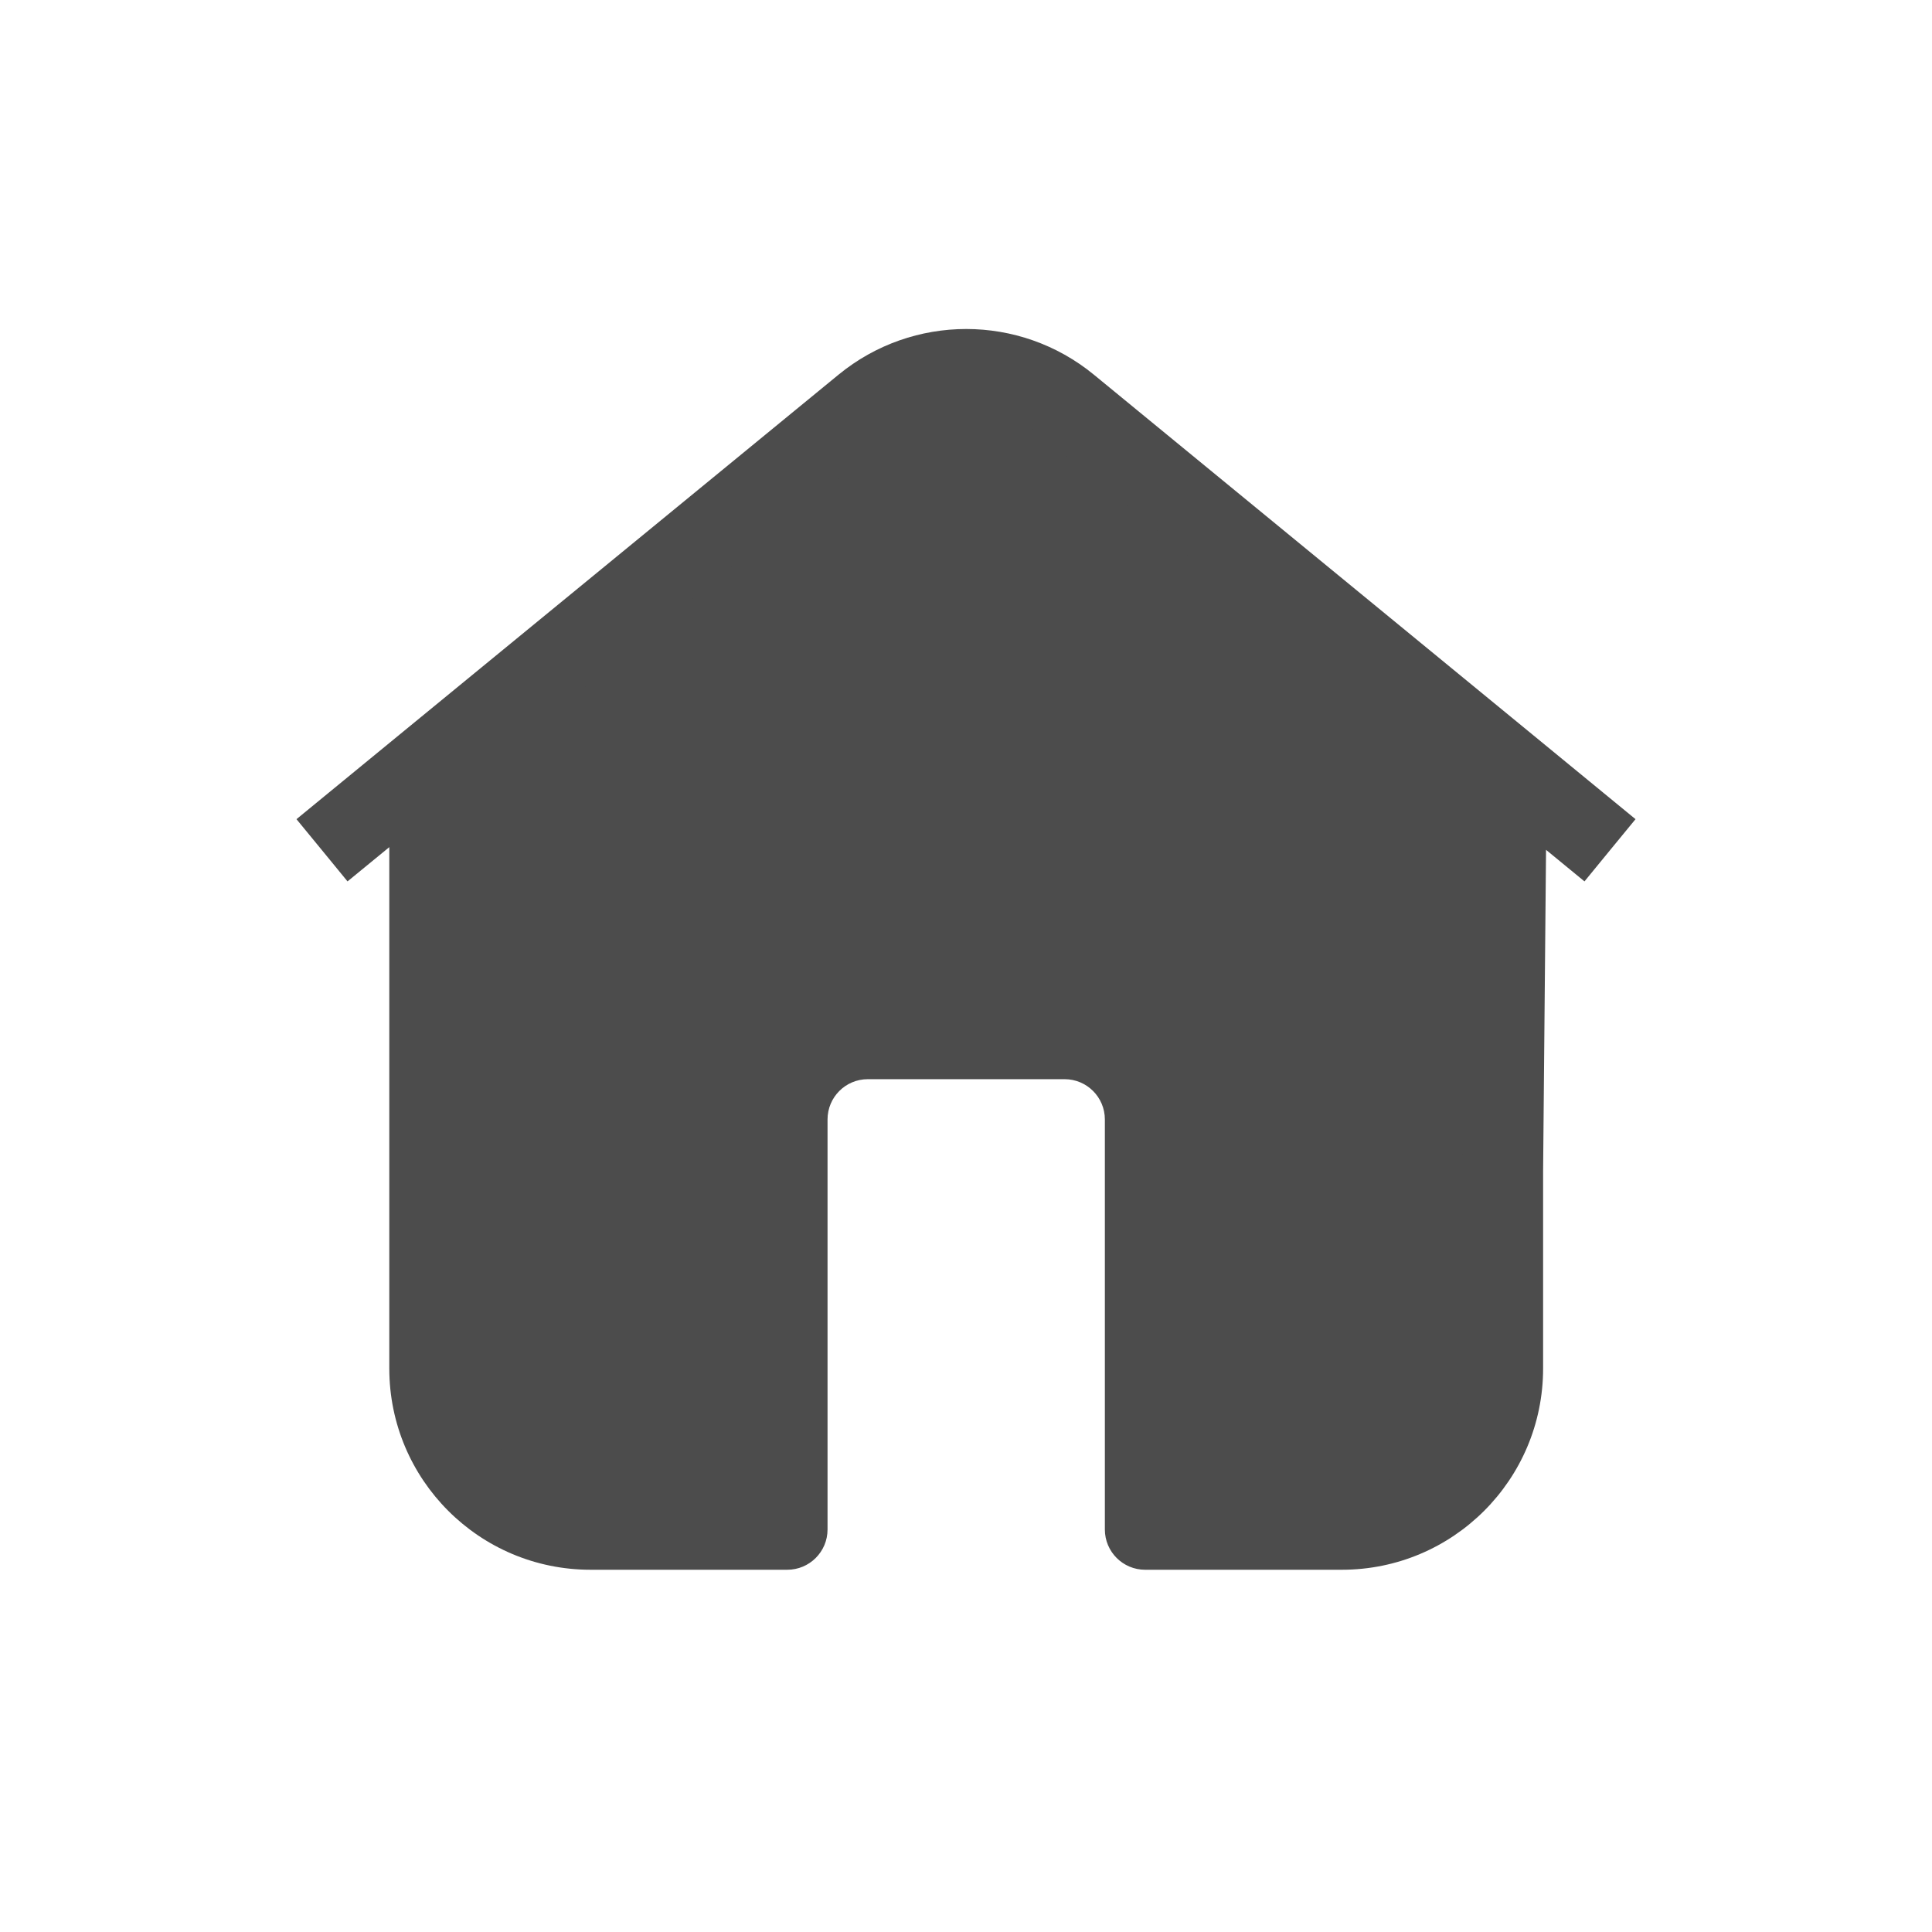 <svg width="24" height="24" viewBox="0 0 24 24" fill="none" xmlns="http://www.w3.org/2000/svg">
<g clip-path="url(#clip0_8299_11876)">
<path d="M7.336 19H9.78V13.906C9.78 13.354 10.228 12.906 10.78 12.906H13.225C13.777 12.906 14.225 13.354 14.225 13.906V19H16.669C17.774 19 18.669 18.105 18.669 17V14.547L18.715 9.508L13.271 5.041C12.534 4.436 11.472 4.436 10.734 5.04L5.336 9.467V14.547V17C5.336 18.105 6.231 19 7.336 19Z" fill="#4C4C4C"/>
<path d="M9.78 19V19.5C10.056 19.5 10.28 19.276 10.28 19H9.78ZM14.225 19H13.725C13.725 19.276 13.949 19.5 14.225 19.5V19ZM10.734 5.04L10.417 4.654L10.734 5.04ZM13.271 5.041L12.954 5.427V5.427L13.271 5.041ZM18.715 9.508L19.032 9.121V9.121L18.715 9.508ZM18.669 14.547L18.169 14.542V14.547H18.669ZM9.78 19V18.5H7.336V19V19.5H9.78V19ZM9.78 19H10.28V13.906H9.78H9.28V19H9.78ZM10.78 12.906V13.406H13.225V12.906V12.406H10.78V12.906ZM14.225 13.906H13.725V19H14.225H14.725V13.906H14.225ZM4 10.562L4.317 10.949L5.653 9.854L5.336 9.467L5.019 9.08L3.683 10.176L4 10.562ZM5.336 9.467L5.653 9.854L11.051 5.427L10.734 5.04L10.417 4.654L5.019 9.08L5.336 9.467ZM13.271 5.041L12.954 5.427L18.398 9.894L18.715 9.508L19.032 9.121L13.588 4.654L13.271 5.041ZM18.715 9.508L18.398 9.894L19.683 10.949L20 10.562L20.317 10.176L19.032 9.121L18.715 9.508ZM5.336 17H5.836V14.547H5.336H4.836V17H5.336ZM5.336 14.547H5.836V9.467H5.336H4.836V14.547H5.336ZM18.715 9.508L18.215 9.503L18.169 14.542L18.669 14.547L19.169 14.551L19.215 9.512L18.715 9.508ZM14.225 19V19.5H16.669V19V18.5H14.225V19ZM18.669 17H19.169V14.547H18.669H18.169V17H18.669ZM13.225 12.906V13.406C13.501 13.406 13.725 13.63 13.725 13.906H14.225H14.725C14.725 13.078 14.053 12.406 13.225 12.406V12.906ZM9.78 13.906H10.28C10.28 13.63 10.504 13.406 10.78 13.406V12.906V12.406C9.952 12.406 9.28 13.078 9.28 13.906H9.78ZM16.669 19V19.5C18.05 19.5 19.169 18.381 19.169 17H18.669H18.169C18.169 17.828 17.498 18.5 16.669 18.5V19ZM10.734 5.04L11.051 5.427C11.604 4.973 12.401 4.973 12.954 5.427L13.271 5.041L13.588 4.654C12.666 3.898 11.339 3.898 10.417 4.654L10.734 5.04ZM7.336 19V18.5C6.507 18.5 5.836 17.828 5.836 17H5.336H4.836C4.836 18.381 5.955 19.5 7.336 19.5V19Z" fill="#4C4C4C"/>
</g>
<defs>
<clipPath id="clip0_8299_11876">
<rect width="24" height="24" fill="white"/>
</clipPath>
</defs>
</svg>
